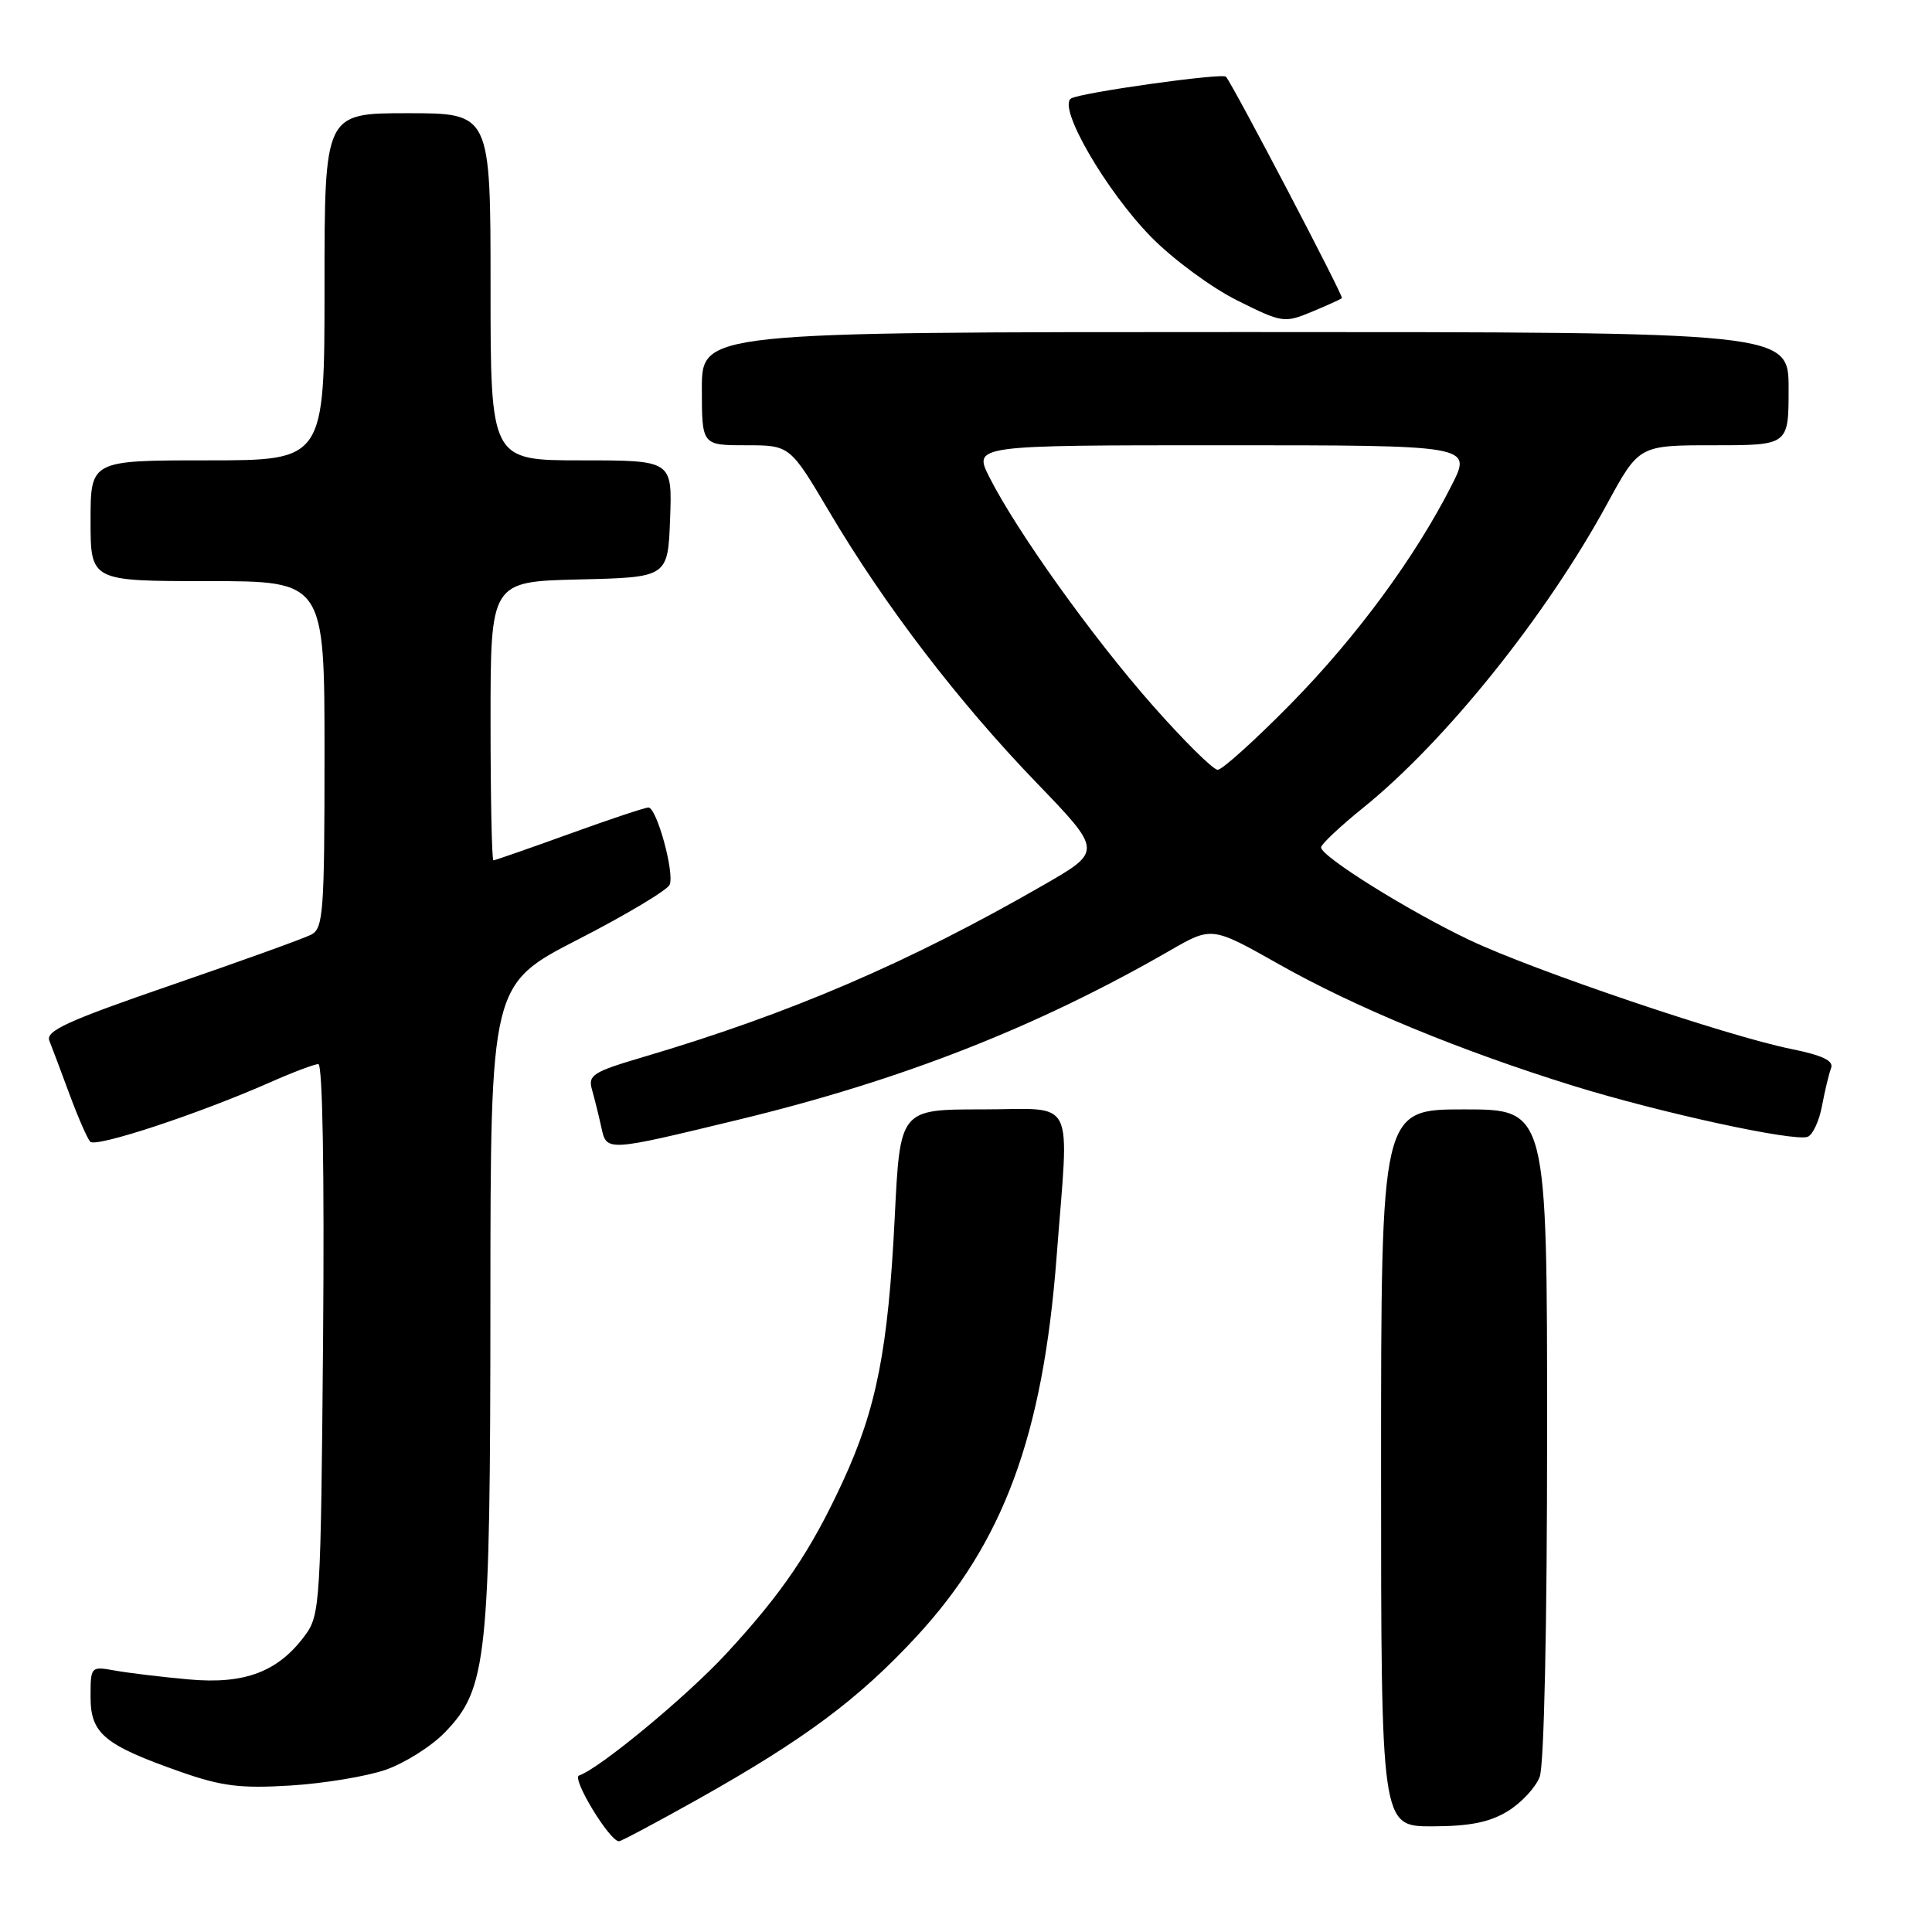 <?xml version="1.0" encoding="UTF-8" standalone="no"?>
<!DOCTYPE svg PUBLIC "-//W3C//DTD SVG 1.1//EN" "http://www.w3.org/Graphics/SVG/1.1/DTD/svg11.dtd" >
<svg xmlns="http://www.w3.org/2000/svg" xmlns:xlink="http://www.w3.org/1999/xlink" version="1.1" viewBox="0 0 256 256">
 <g >
 <path fill="currentColor"
d=" M 92.51 238.39 C 106.62 230.46 113.73 225.17 121.41 216.88 C 132.96 204.40 138.19 190.24 140.00 166.60 C 141.66 144.80 142.77 147.00 130.13 147.00 C 119.26 147.00 119.26 147.00 118.56 161.25 C 117.69 178.80 116.15 186.63 111.67 196.33 C 107.41 205.55 103.65 211.10 96.22 219.13 C 90.97 224.81 79.42 234.36 76.73 235.26 C 75.70 235.60 80.74 243.93 82.01 243.98 C 82.29 243.99 87.01 241.47 92.51 238.39 Z  M 199.77 240.00 C 201.58 238.90 203.49 236.84 204.02 235.43 C 204.60 233.91 205.00 215.41 205.00 189.93 C 205.00 147.00 205.00 147.00 194.00 147.00 C 183.00 147.00 183.00 147.00 183.00 194.50 C 183.00 242.00 183.00 242.00 189.75 242.00 C 194.73 241.99 197.36 241.47 199.77 240.00 Z  M 51.09 234.51 C 53.62 233.63 57.16 231.40 58.95 229.55 C 64.55 223.77 64.97 219.83 64.98 172.47 C 65.00 130.44 65.00 130.44 76.62 124.47 C 83.01 121.19 88.47 117.92 88.74 117.22 C 89.38 115.58 87.01 107.00 85.92 107.00 C 85.47 107.00 80.75 108.57 75.43 110.50 C 70.11 112.42 65.59 114.00 65.38 114.00 C 65.17 114.00 65.00 105.69 65.00 95.53 C 65.00 77.06 65.00 77.06 76.75 76.78 C 88.50 76.50 88.50 76.50 88.79 68.75 C 89.08 61.00 89.08 61.00 77.04 61.00 C 65.00 61.00 65.00 61.00 65.00 38.00 C 65.00 15.00 65.00 15.00 54.00 15.00 C 43.00 15.00 43.00 15.00 43.00 38.00 C 43.00 61.00 43.00 61.00 27.50 61.00 C 12.00 61.00 12.00 61.00 12.00 69.00 C 12.00 77.00 12.00 77.00 27.50 77.00 C 43.00 77.00 43.00 77.00 43.00 99.96 C 43.00 120.82 42.84 123.01 41.25 123.84 C 40.29 124.34 31.94 127.35 22.70 130.53 C 8.95 135.26 6.02 136.60 6.54 137.90 C 6.89 138.78 8.09 141.97 9.21 145.00 C 10.33 148.03 11.57 150.85 11.95 151.28 C 12.69 152.10 26.37 147.58 35.80 143.41 C 38.80 142.08 41.67 141.00 42.18 141.00 C 42.75 141.00 42.99 155.34 42.81 177.43 C 42.51 212.44 42.42 213.97 40.43 216.68 C 36.87 221.52 32.43 223.21 25.00 222.53 C 21.42 222.21 17.04 221.68 15.25 221.36 C 12.02 220.78 12.00 220.80 12.00 224.87 C 12.00 229.72 13.81 231.22 23.93 234.78 C 29.39 236.69 31.86 237.00 38.50 236.59 C 42.90 236.32 48.57 235.38 51.09 234.51 Z  M 98.00 148.33 C 119.50 143.12 137.43 136.09 155.04 125.94 C 160.58 122.75 160.58 122.75 169.54 127.81 C 179.59 133.49 193.61 139.27 208.51 143.89 C 220.09 147.47 237.75 151.31 239.53 150.63 C 240.20 150.37 241.06 148.52 241.43 146.51 C 241.81 144.50 242.35 142.25 242.63 141.52 C 243.00 140.56 241.48 139.83 237.32 138.99 C 228.86 137.28 203.15 128.57 194.74 124.57 C 186.59 120.70 174.97 113.44 175.05 112.27 C 175.08 111.85 177.60 109.47 180.67 107.00 C 191.55 98.20 204.88 81.60 212.96 66.75 C 217.18 59.00 217.18 59.00 227.09 59.00 C 237.00 59.00 237.00 59.00 237.00 51.50 C 237.00 44.00 237.00 44.00 165.00 44.00 C 93.00 44.00 93.00 44.00 93.00 51.50 C 93.00 59.00 93.00 59.00 98.84 59.00 C 104.67 59.00 104.67 59.00 109.91 67.85 C 117.24 80.24 126.95 92.93 137.27 103.64 C 146.08 112.78 146.08 112.78 138.29 117.26 C 120.41 127.56 104.66 134.32 85.17 140.08 C 78.57 142.03 77.89 142.46 78.44 144.37 C 78.77 145.54 79.33 147.78 79.67 149.33 C 80.38 152.63 80.23 152.63 98.00 148.33 Z  M 177.81 39.50 C 178.06 39.27 163.45 11.37 162.45 10.17 C 162.00 9.63 143.18 12.27 141.92 13.05 C 140.10 14.18 146.56 25.33 152.57 31.44 C 155.43 34.35 160.54 38.12 163.92 39.80 C 169.88 42.78 170.18 42.82 173.78 41.33 C 175.83 40.48 177.64 39.66 177.81 39.50 Z  M 152.65 93.38 C 144.70 84.35 134.77 70.47 131.11 63.25 C 128.96 59.00 128.96 59.00 162.00 59.00 C 195.03 59.00 195.03 59.00 192.38 64.25 C 187.54 73.81 179.76 84.38 171.05 93.25 C 166.32 98.06 161.95 102.00 161.35 102.00 C 160.74 102.00 156.83 98.12 152.65 93.38 Z "/>
</g>
</svg>